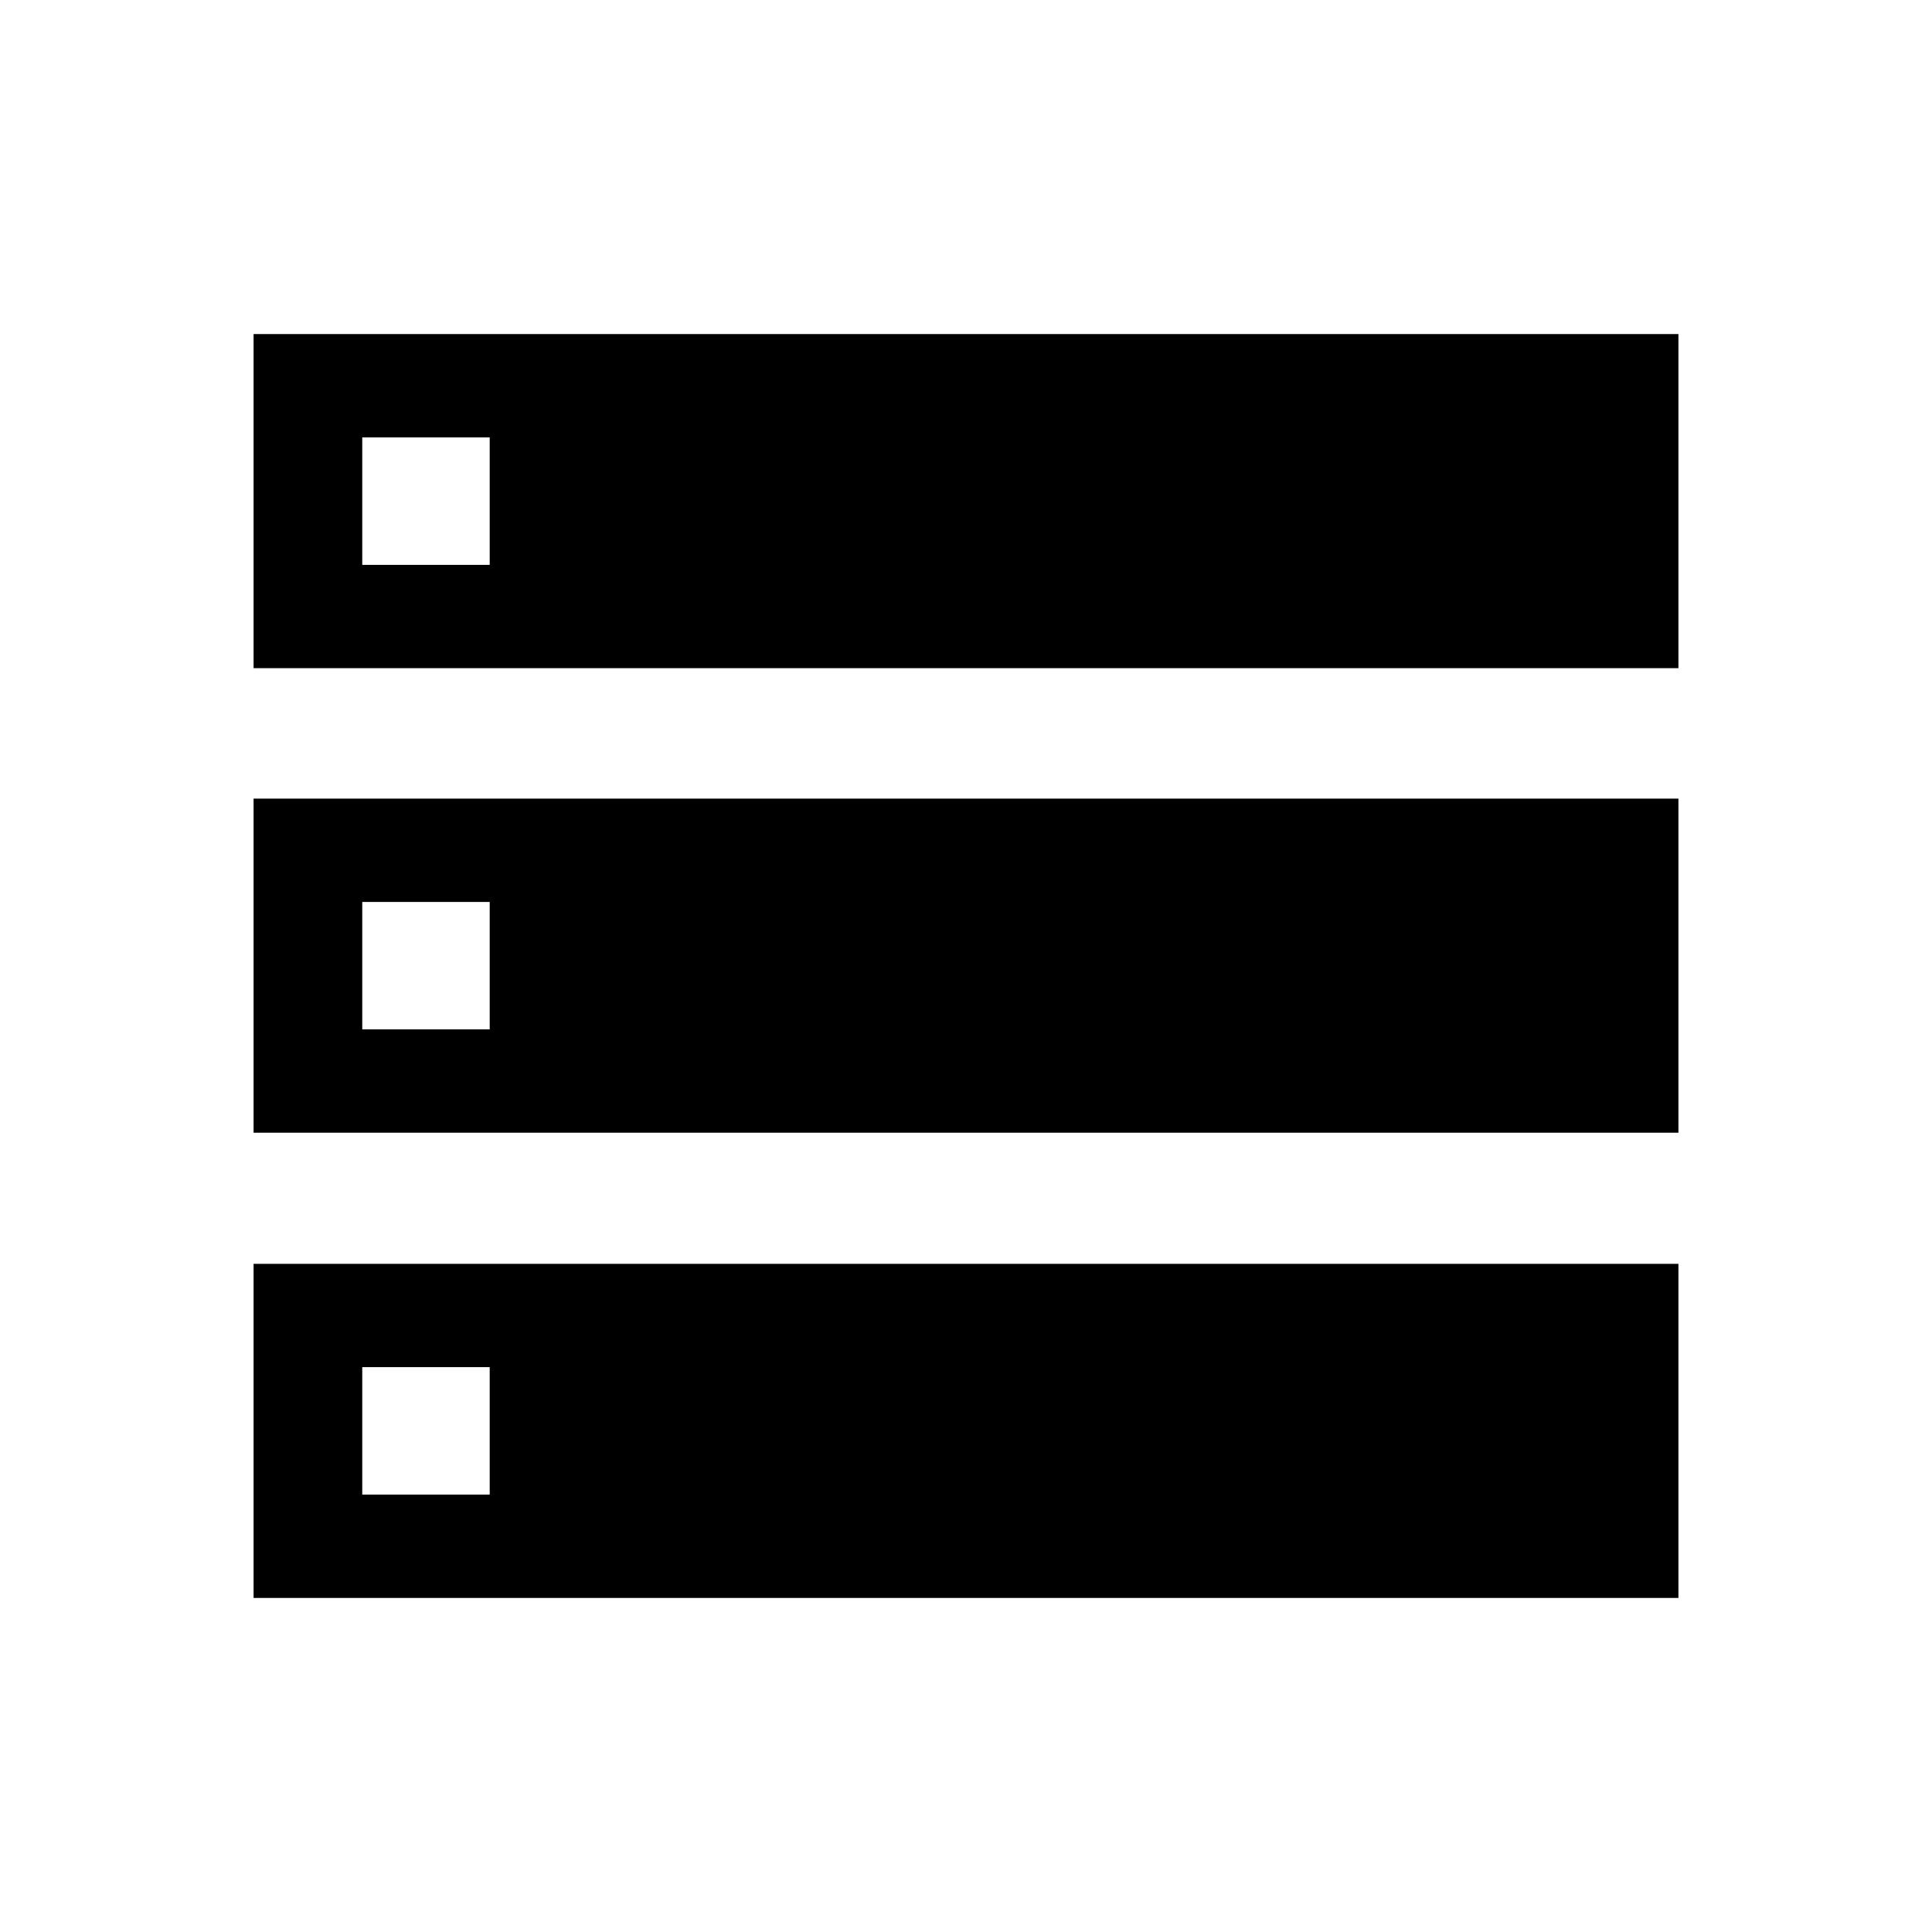 <svg xmlns="http://www.w3.org/2000/svg" height="40" viewBox="0 -960 960 960" width="40"><path d="M126-628h708v-166H126v166Zm0 230.833h708v-166H126v166ZM126-166h708v-166H126v166Zm54-513.333v-63.333h63.333v63.333H180Zm0 230.833v-63.333h63.333v63.333H180Zm0 231.166v-63.333h63.333v63.333H180Z"/></svg>